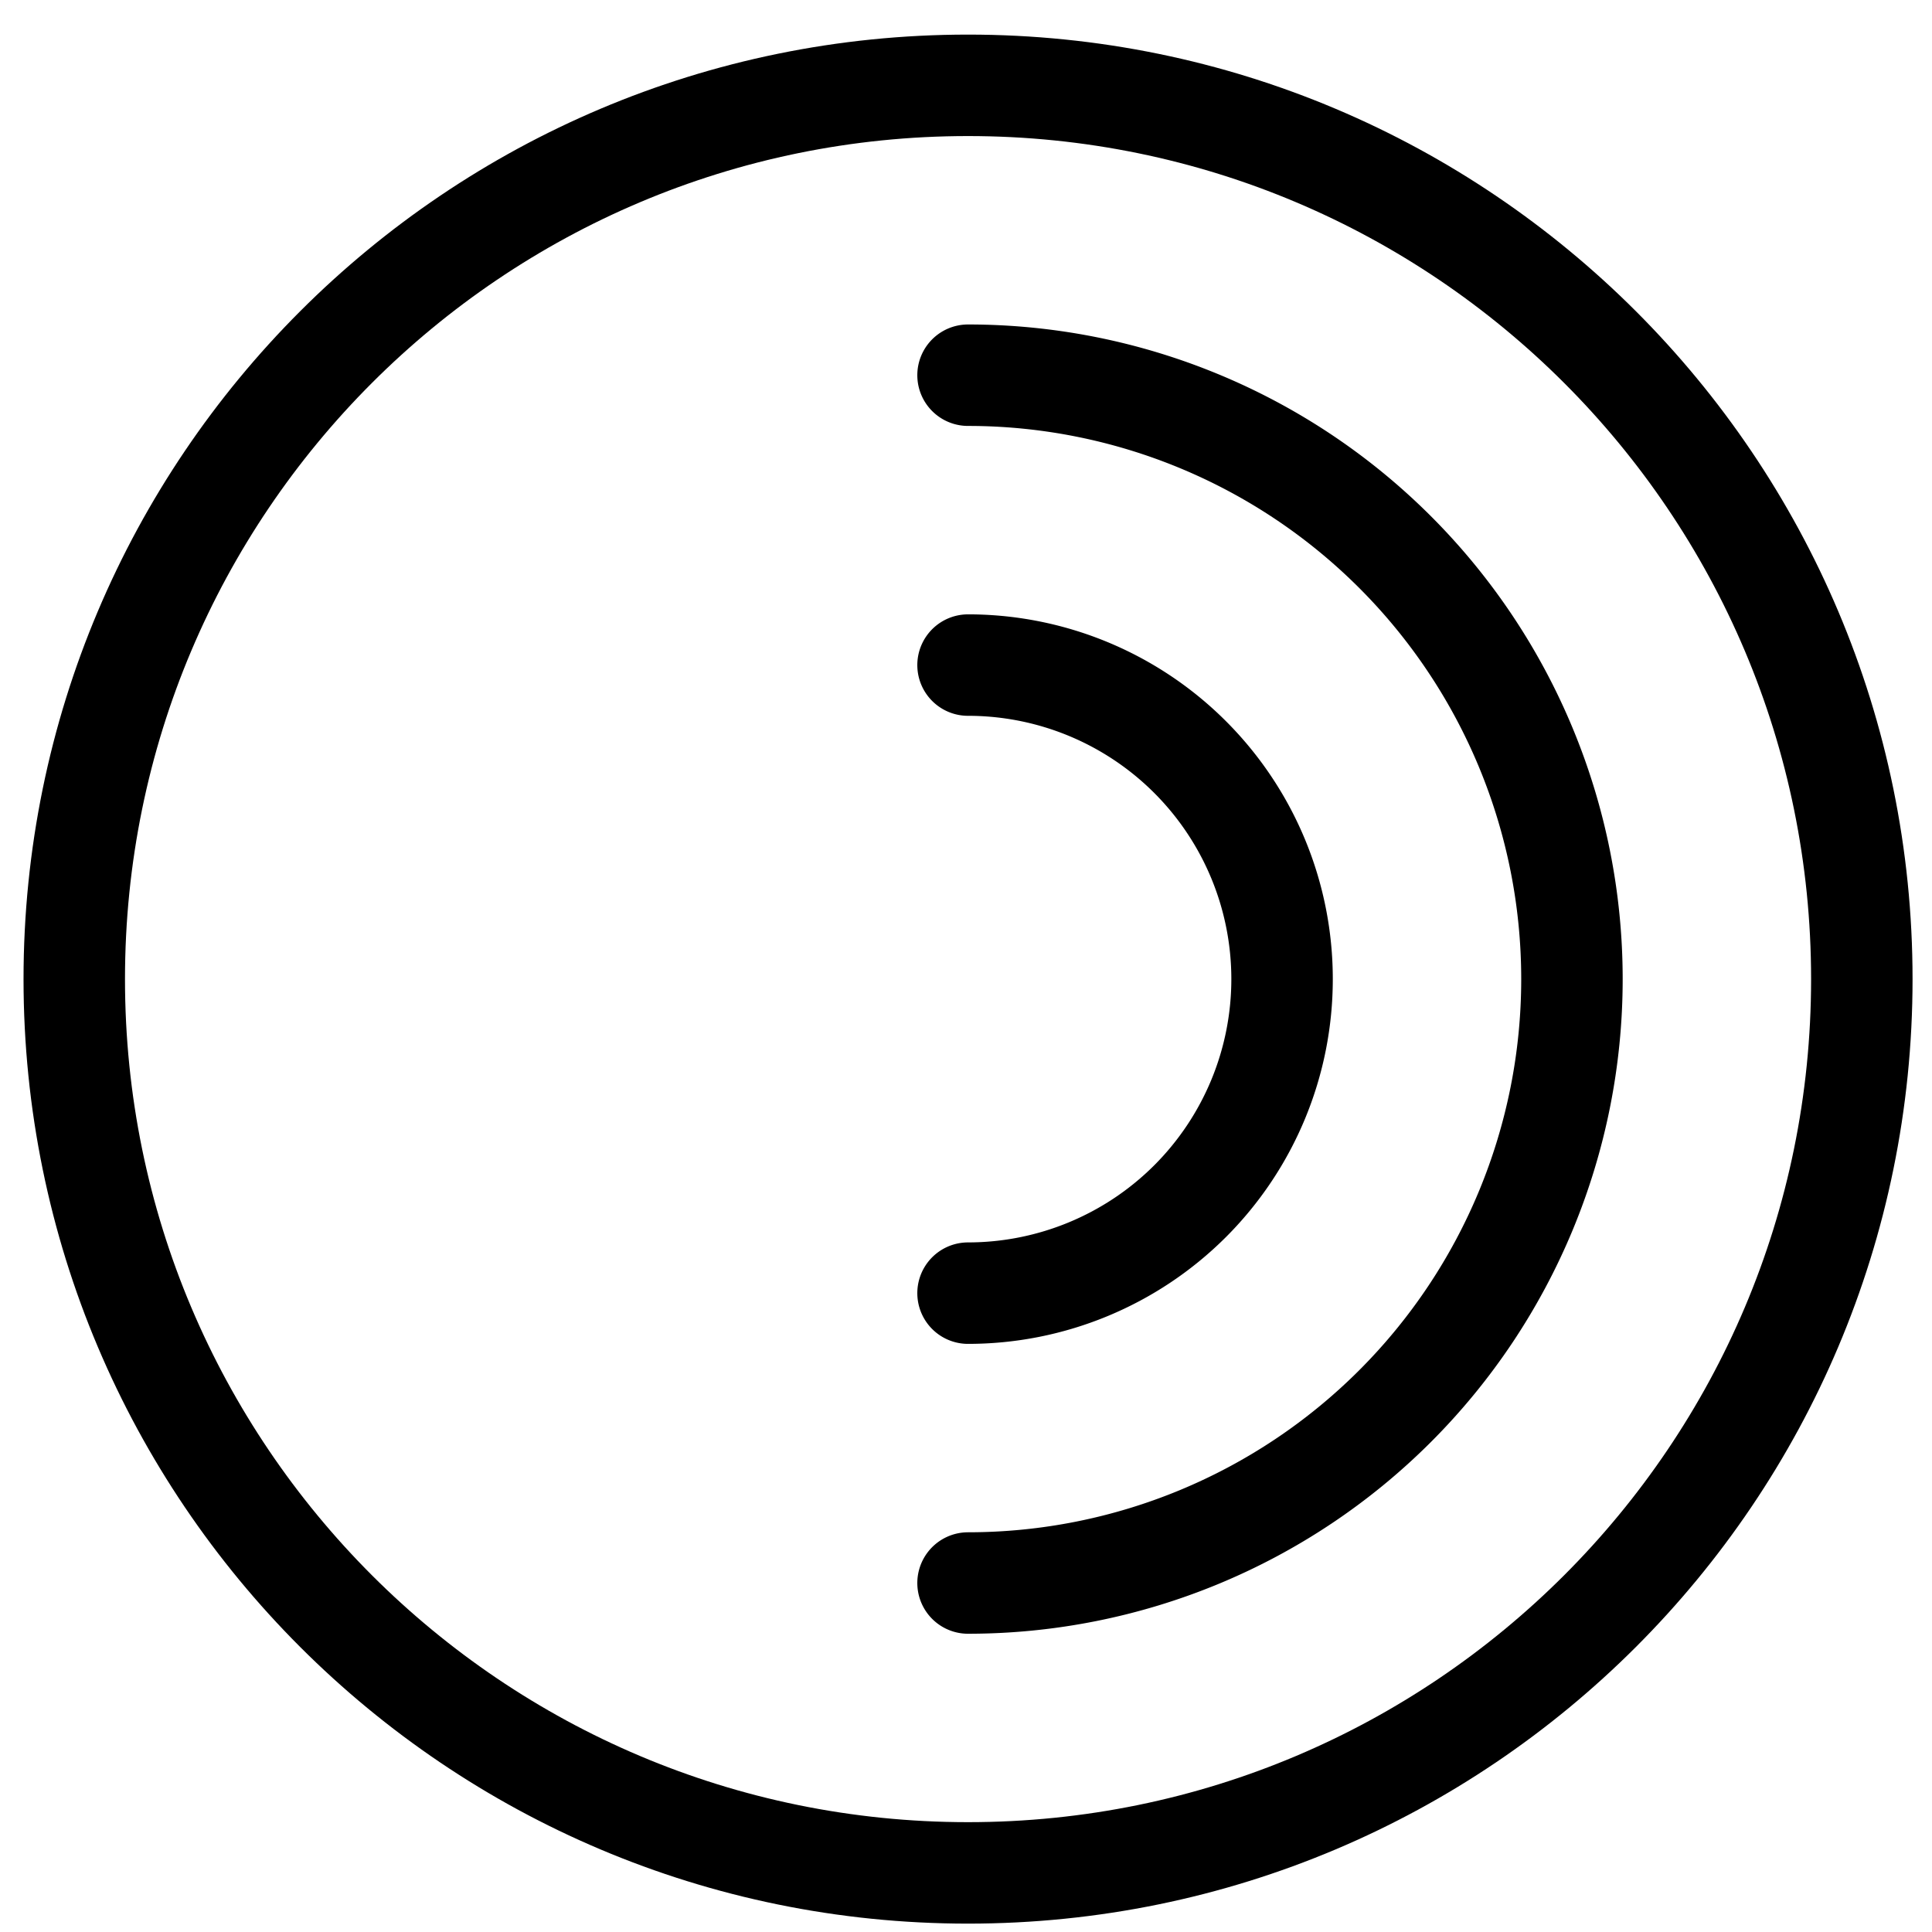 <?xml version="1.0" encoding="UTF-8" standalone="no"?>
<!-- Uploaded to: SVG Repo, www.svgrepo.com, Generator: SVG Repo Mixer Tools -->

<svg
   width="800px"
   height="800px"
   viewBox="0 0 192 192"
   fill="none"
   version="1.1"
   id="svg3"
   sodipodi:docname="onion3.svg"
   inkscape:version="1.3.2 (091e20ef0f, 2023-11-25)"
   xmlns:inkscape="http://www.inkscape.org/namespaces/inkscape"
   xmlns:sodipodi="http://sodipodi.sourceforge.net/DTD/sodipodi-0.dtd"
   xmlns="http://www.w3.org/2000/svg"
   xmlns:svg="http://www.w3.org/2000/svg">
  <defs
     id="defs3" />
  <sodipodi:namedview
     id="namedview3"
     pagecolor="#ffffff"
     bordercolor="#000000"
     borderopacity="0.25"
     inkscape:showpageshadow="2"
     inkscape:pageopacity="0.0"
     inkscape:pagecheckerboard="0"
     inkscape:deskcolor="#d1d1d1"
     inkscape:zoom="0.51486213"
     inkscape:cx="-190.34222"
     inkscape:cy="218.5051"
     inkscape:window-width="2057"
     inkscape:window-height="1295"
     inkscape:window-x="26"
     inkscape:window-y="23"
     inkscape:window-maximized="0"
     inkscape:current-layer="svg3" />
  <path
     stroke="#000000"
     stroke-linecap="round"
     stroke-linejoin="round"
     stroke-width="12"
     d="m 96.203,186.126 c 49.055,0 88.823,-39.767 88.823,-88.823 0,-49.057 -39.767,-88.823 -88.823,-88.823 -49.057,0 -88.823,39.766 -88.823,88.823 0,49.055 39.766,88.823 88.823,88.823 z"
     id="path1"
     style="stroke-width:10.083;stroke-dasharray:none" />
  <path
     stroke="#000000"
     stroke-linecap="round"
     stroke-width="12"
     d="m 96.203,37.287 a 60.015,60.015 0 1 1 0,120.031"
     id="path2"
     style="stroke-width:10.083;stroke-dasharray:none" />
  <path
     stroke="#000000"
     stroke-linecap="round"
     stroke-width="12"
     d="m 96.203,66.095 a 31.212,31.212 0 0 1 28.833,19.265 31.222,31.222 0 0 1 0,23.886 31.236,31.236 0 0 1 -6.765,10.125 31.226,31.226 0 0 1 -22.068,9.14"
     id="path3"
     style="stroke-width:10.083;stroke-dasharray:none" />
</svg>
